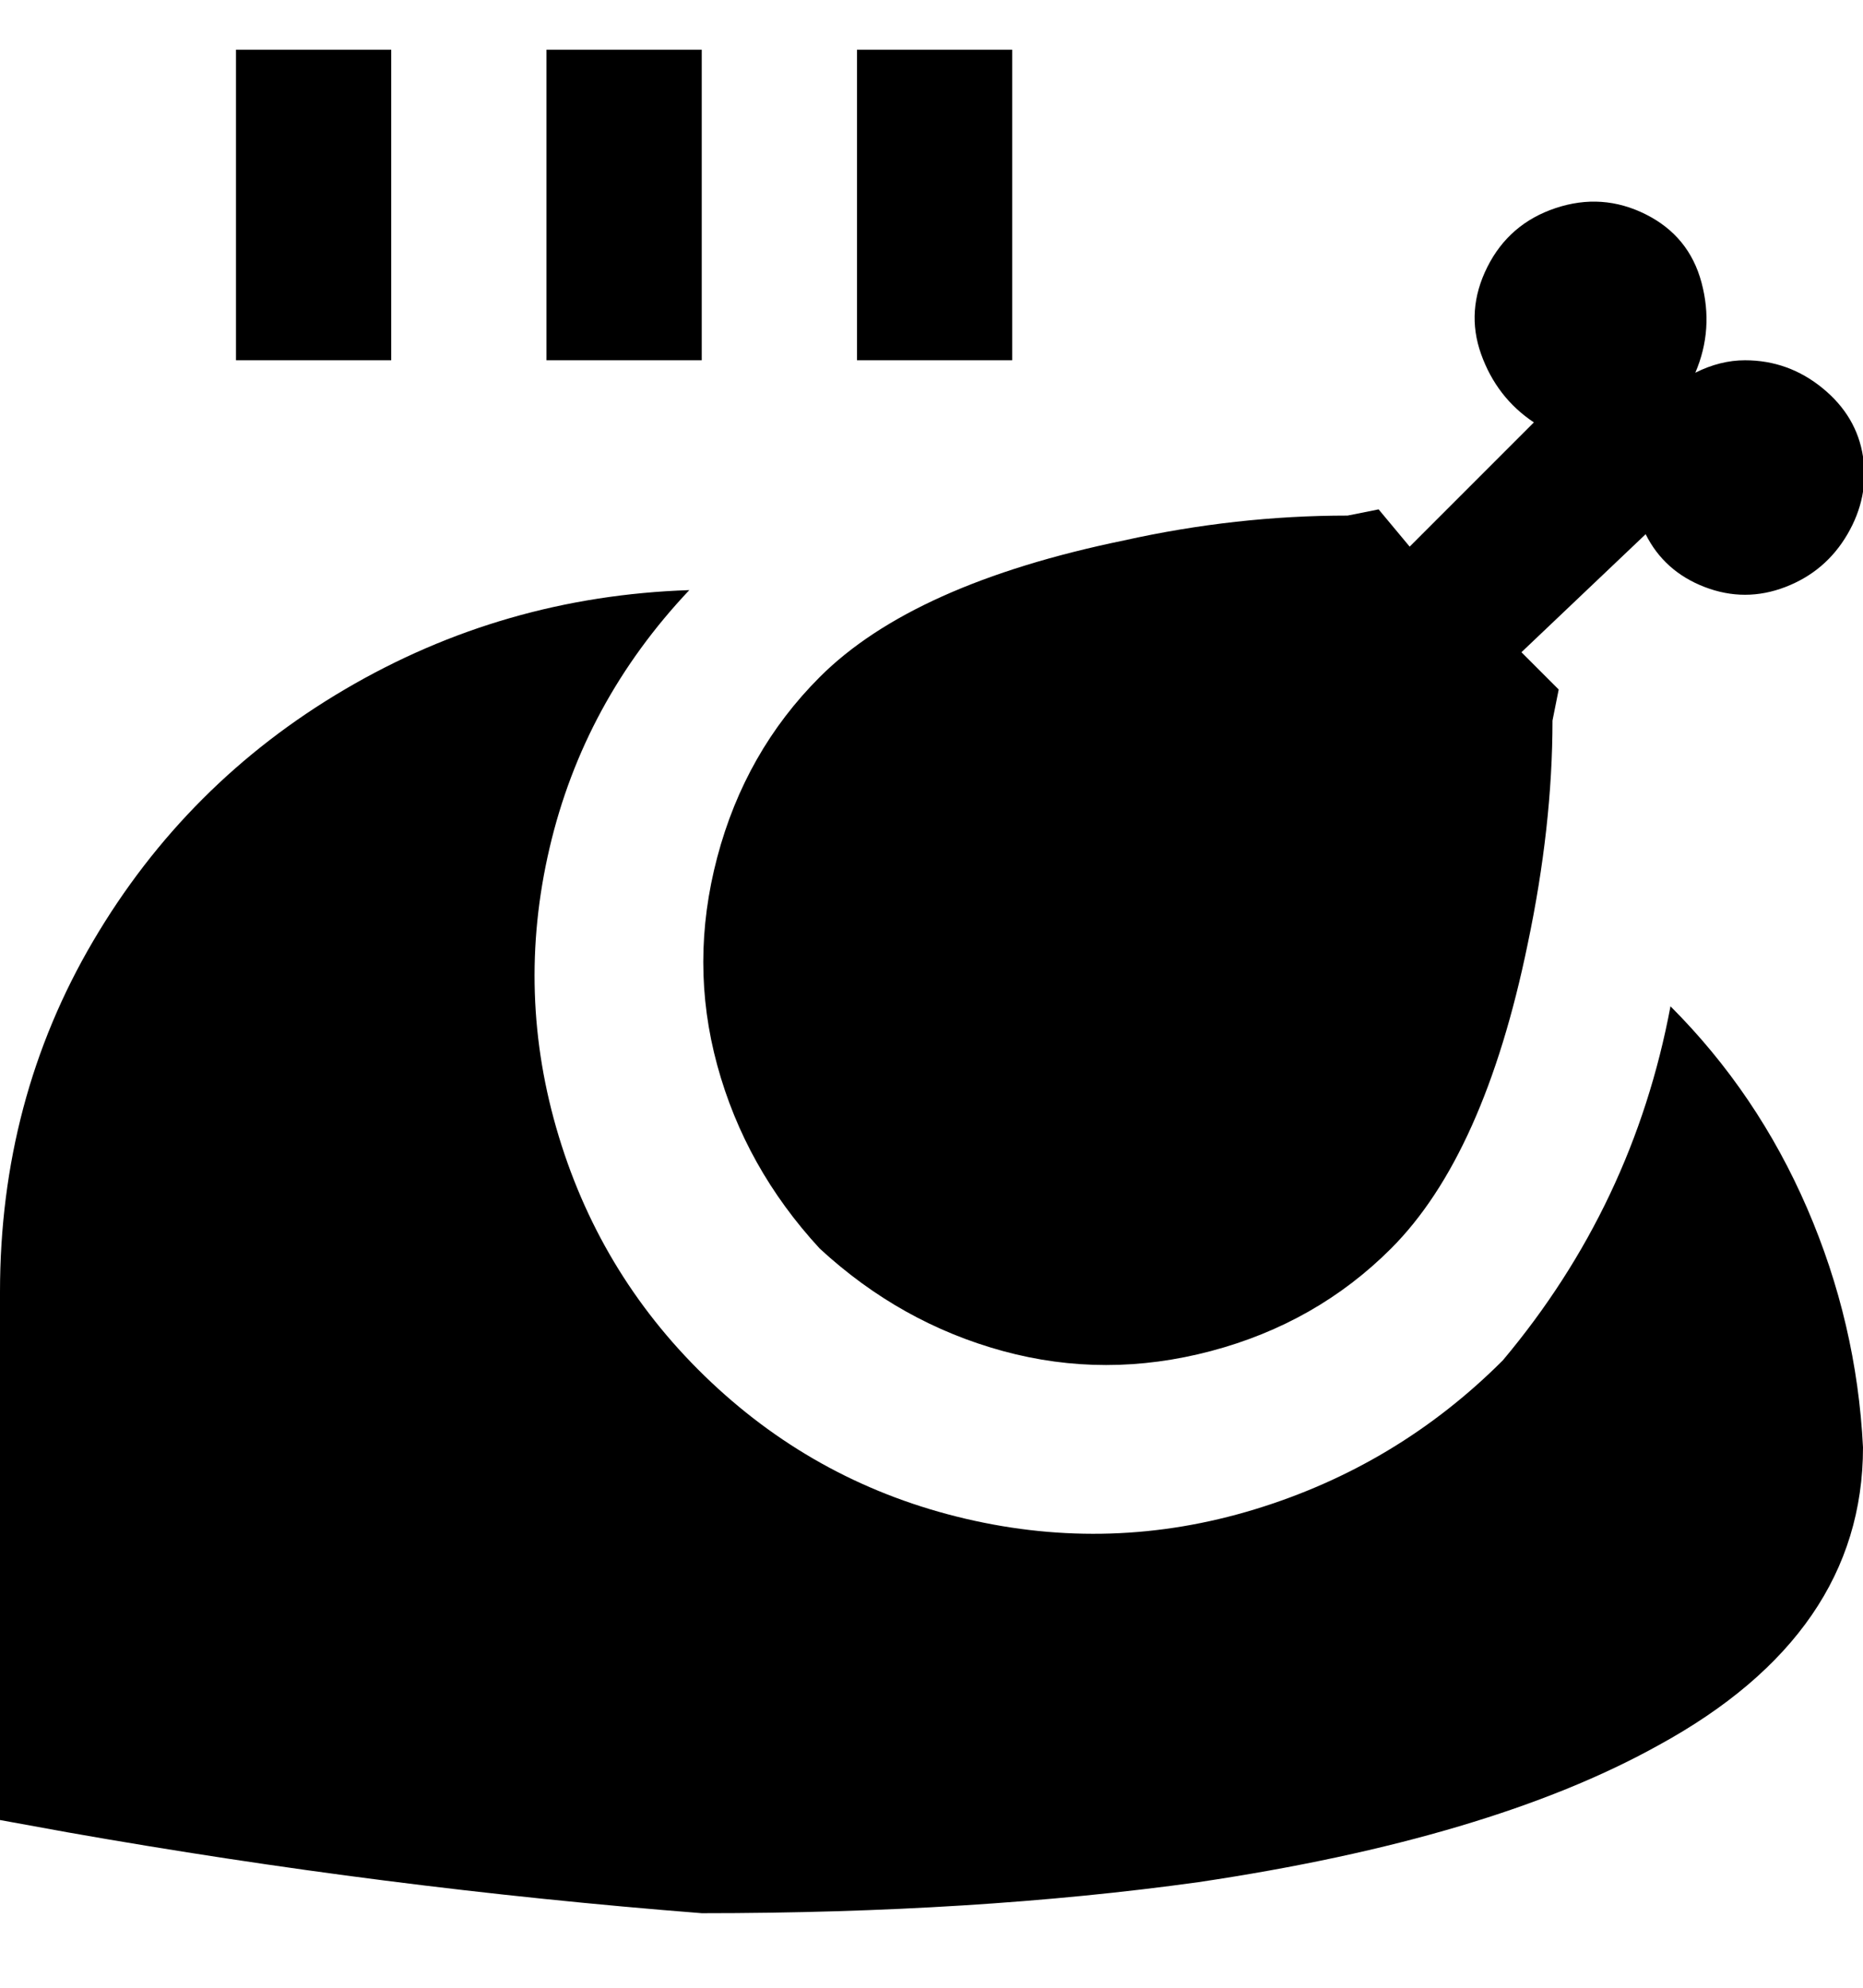 <svg viewBox="0 0 300.001 320" xmlns="http://www.w3.org/2000/svg"><path d="M132 201q-12-13-16.5-29.5t0-33.5q4.5-17 16.5-29 15-15 49-22 18-4 36-4l5-1 5 6 20-20q-6-4-8.5-11t1-14q3.5-7 11-9.5t14.5 1q7 3.5 9 11T273 60q4-2 8-2 7 0 12.5 4.5t6.5 11q1 6.5-2.5 12.5t-10 8.5q-6.5 2.5-13 0T265 86l-20 19 6 6-1 5q0 17-4 36-7 34-22 49-12 12-29 16.5t-33.5 0Q145 213 132 201zm137-39q-6 32-27 57-17 17-40 24t-46.5 1.5q-23.5-5.5-41-22T90 183q-7-23-1.5-46.5T111 95q-30 1-55.5 16T15 151.5Q0 177 0 208v85l11 2q51 9 102 13 44 0 80-5 47-7 74-22 33-18 33-48-1-20-9-38.5T269 162zM113 8H88v50h25V8zm50 0h-25v50h25V8zM63 8H38v50h25V8z"/></svg>